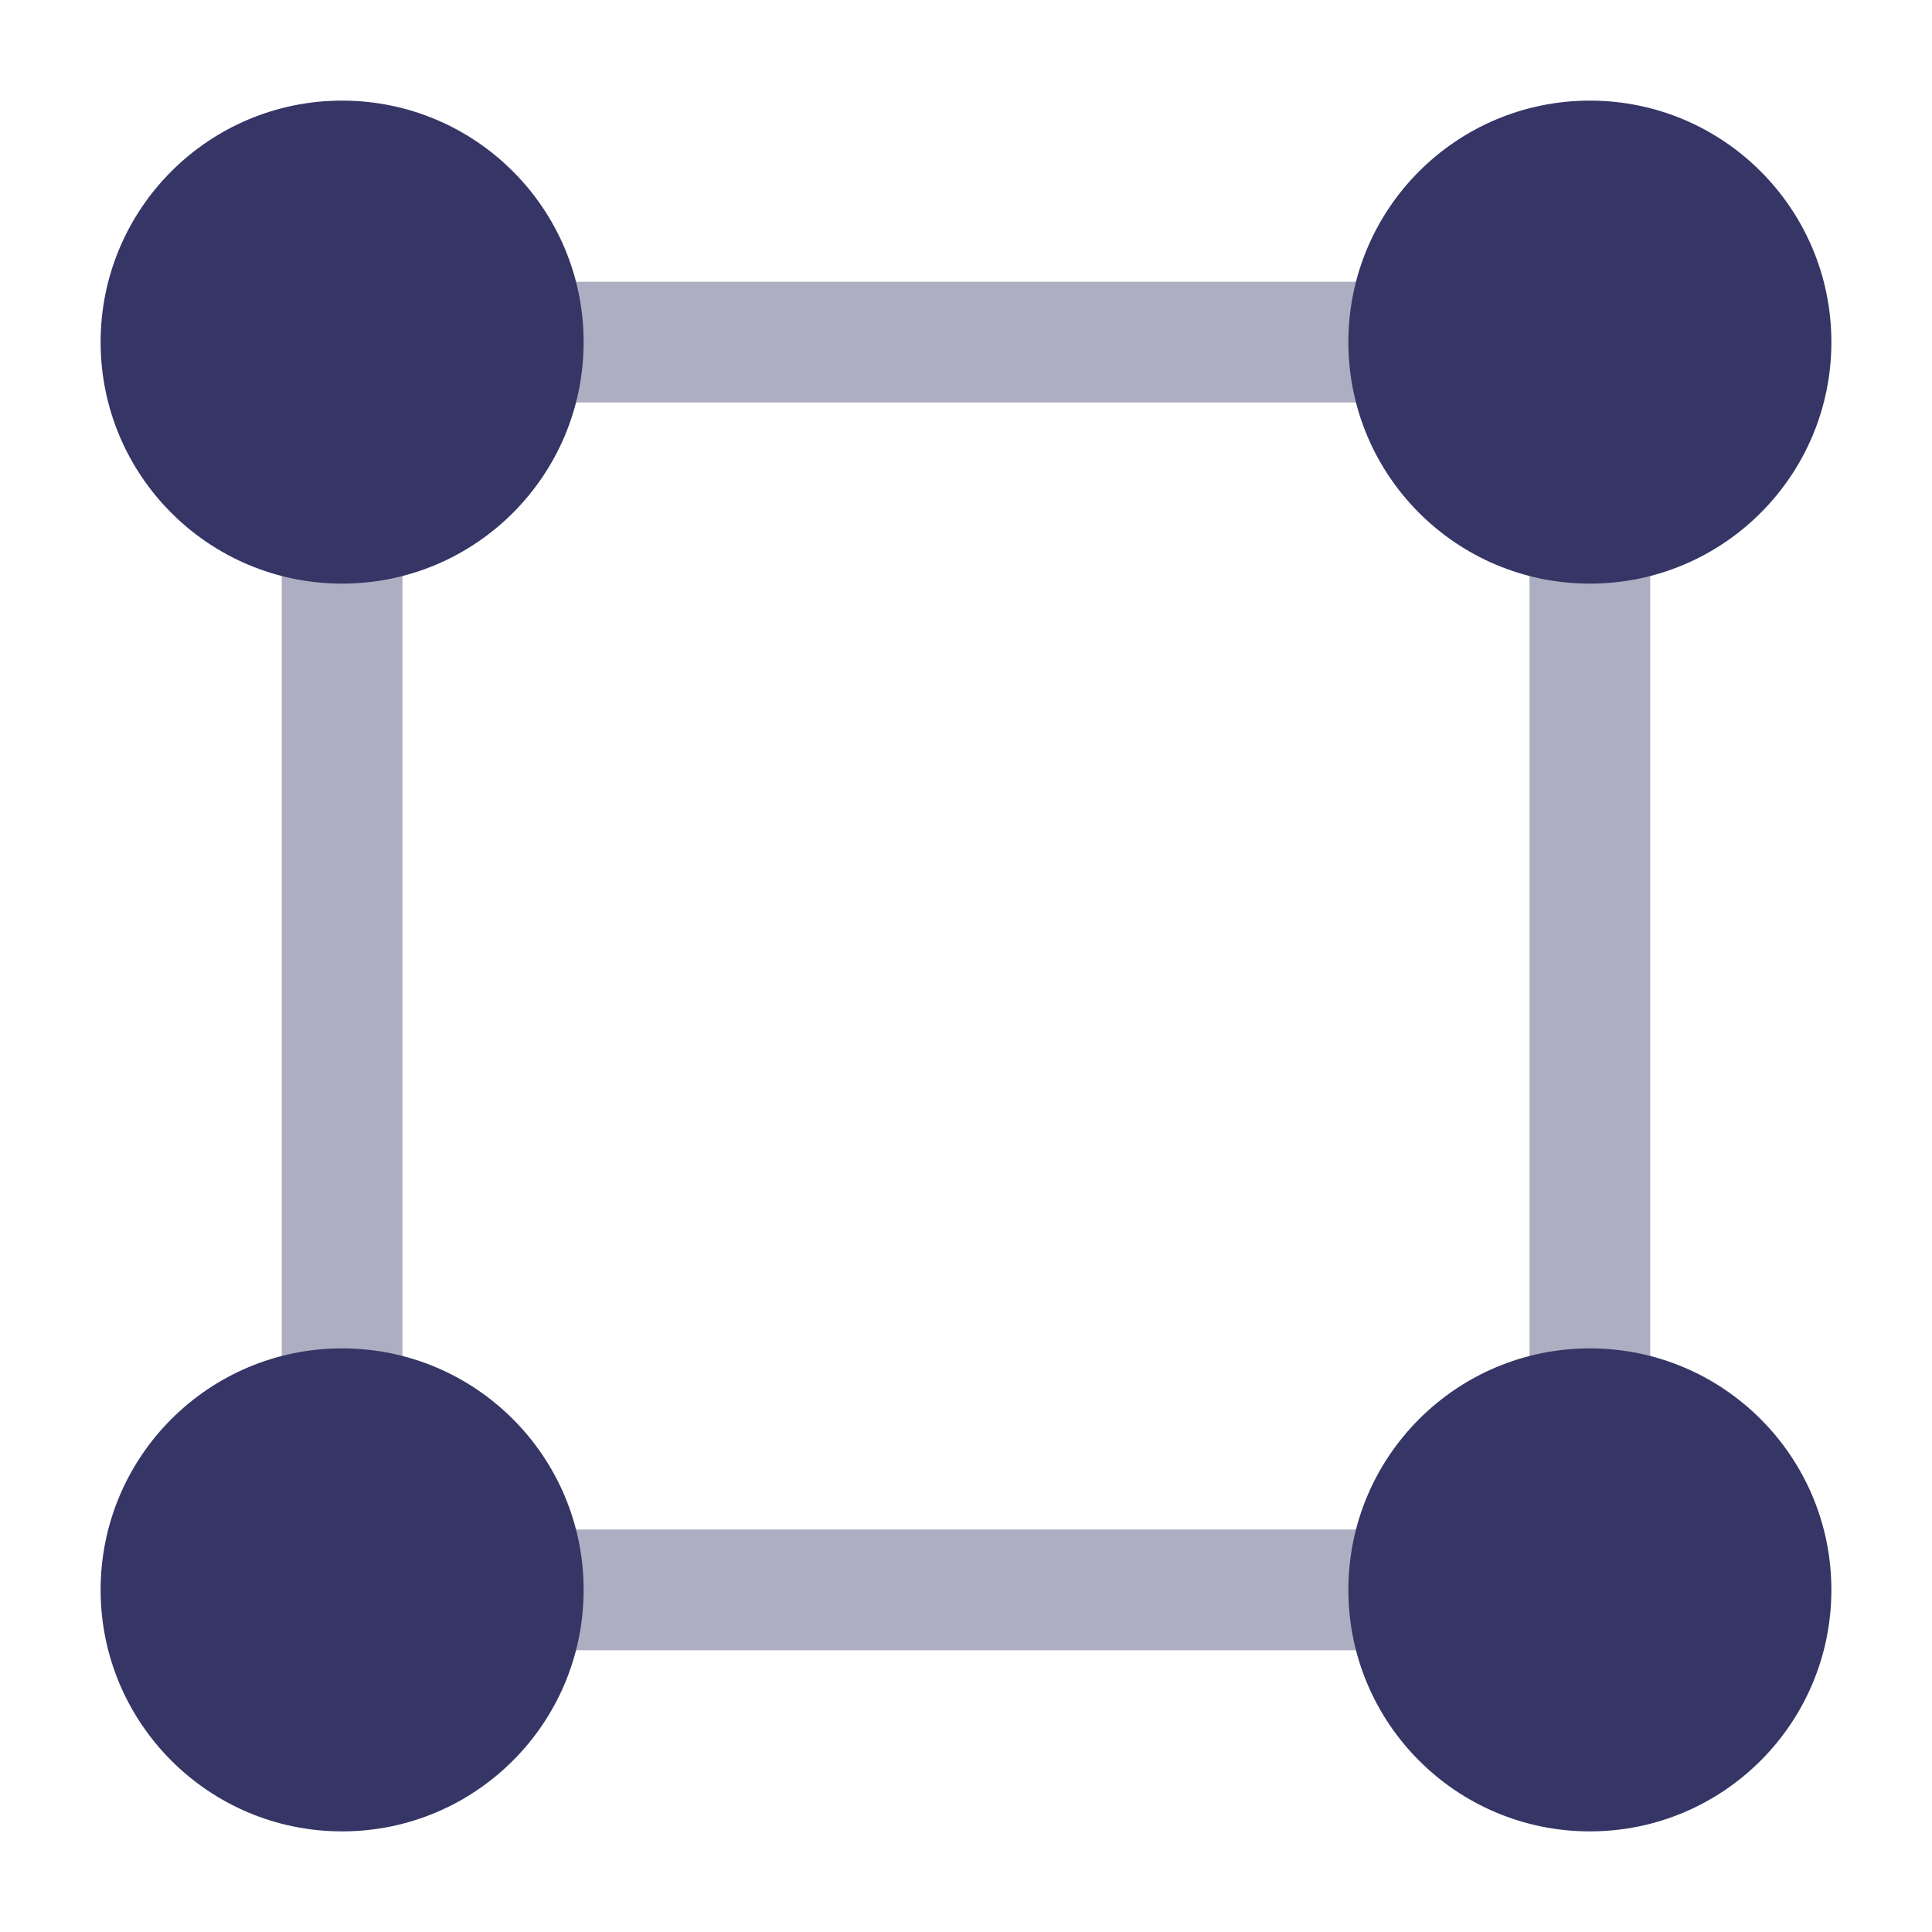 <svg width="24" height="24" viewBox="0 0 24 24" fill="none" xmlns="http://www.w3.org/2000/svg">
<g opacity="0.4">
<path d="M5.75 4.25C5.75 3.836 6.086 3.5 6.5 3.5H17.5C17.914 3.5 18.25 3.836 18.25 4.25C18.25 4.664 17.914 5 17.5 5H6.5C6.086 5 5.75 4.664 5.75 4.25Z" fill="#353566"/>
<path d="M4.25 5.75C4.664 5.75 5 6.086 5 6.5V17.5C5 17.914 4.664 18.25 4.25 18.25C3.836 18.25 3.5 17.914 3.5 17.5V6.5C3.5 6.086 3.836 5.75 4.25 5.75Z" fill="#353566"/>
<path d="M19.75 5.75C20.164 5.75 20.5 6.086 20.5 6.5V17.5C20.5 17.914 20.164 18.25 19.75 18.25C19.336 18.25 19 17.914 19 17.5V6.5C19 6.086 19.336 5.75 19.75 5.75Z" fill="#353566"/>
<path d="M5.75 19.75C5.75 19.336 6.086 19 6.5 19H17.5C17.914 19 18.25 19.336 18.25 19.75C18.25 20.164 17.914 20.5 17.5 20.5H6.5C6.086 20.5 5.75 20.164 5.75 19.75Z" fill="#353566"/>
</g>
<path d="M19.75 1.25C18.093 1.25 16.75 2.593 16.75 4.25C16.75 5.907 18.093 7.25 19.75 7.25C21.407 7.25 22.75 5.907 22.75 4.25C22.75 2.593 21.407 1.25 19.75 1.25Z" fill="#353566"/>
<path d="M19.75 16.75C18.093 16.75 16.75 18.093 16.75 19.75C16.75 21.407 18.093 22.75 19.75 22.75C21.407 22.75 22.75 21.407 22.75 19.75C22.75 18.093 21.407 16.75 19.75 16.75Z" fill="#353566"/>
<path d="M4.25 16.75C2.593 16.75 1.25 18.093 1.25 19.75C1.25 21.407 2.593 22.75 4.25 22.75C5.907 22.75 7.25 21.407 7.25 19.75C7.25 18.093 5.907 16.75 4.25 16.75Z" fill="#353566"/>
<path d="M4.25 1.25C2.593 1.25 1.25 2.593 1.25 4.25C1.25 5.907 2.593 7.25 4.25 7.25C5.907 7.25 7.25 5.907 7.25 4.25C7.25 2.593 5.907 1.25 4.25 1.25Z" fill="#353566"/>
</svg>
